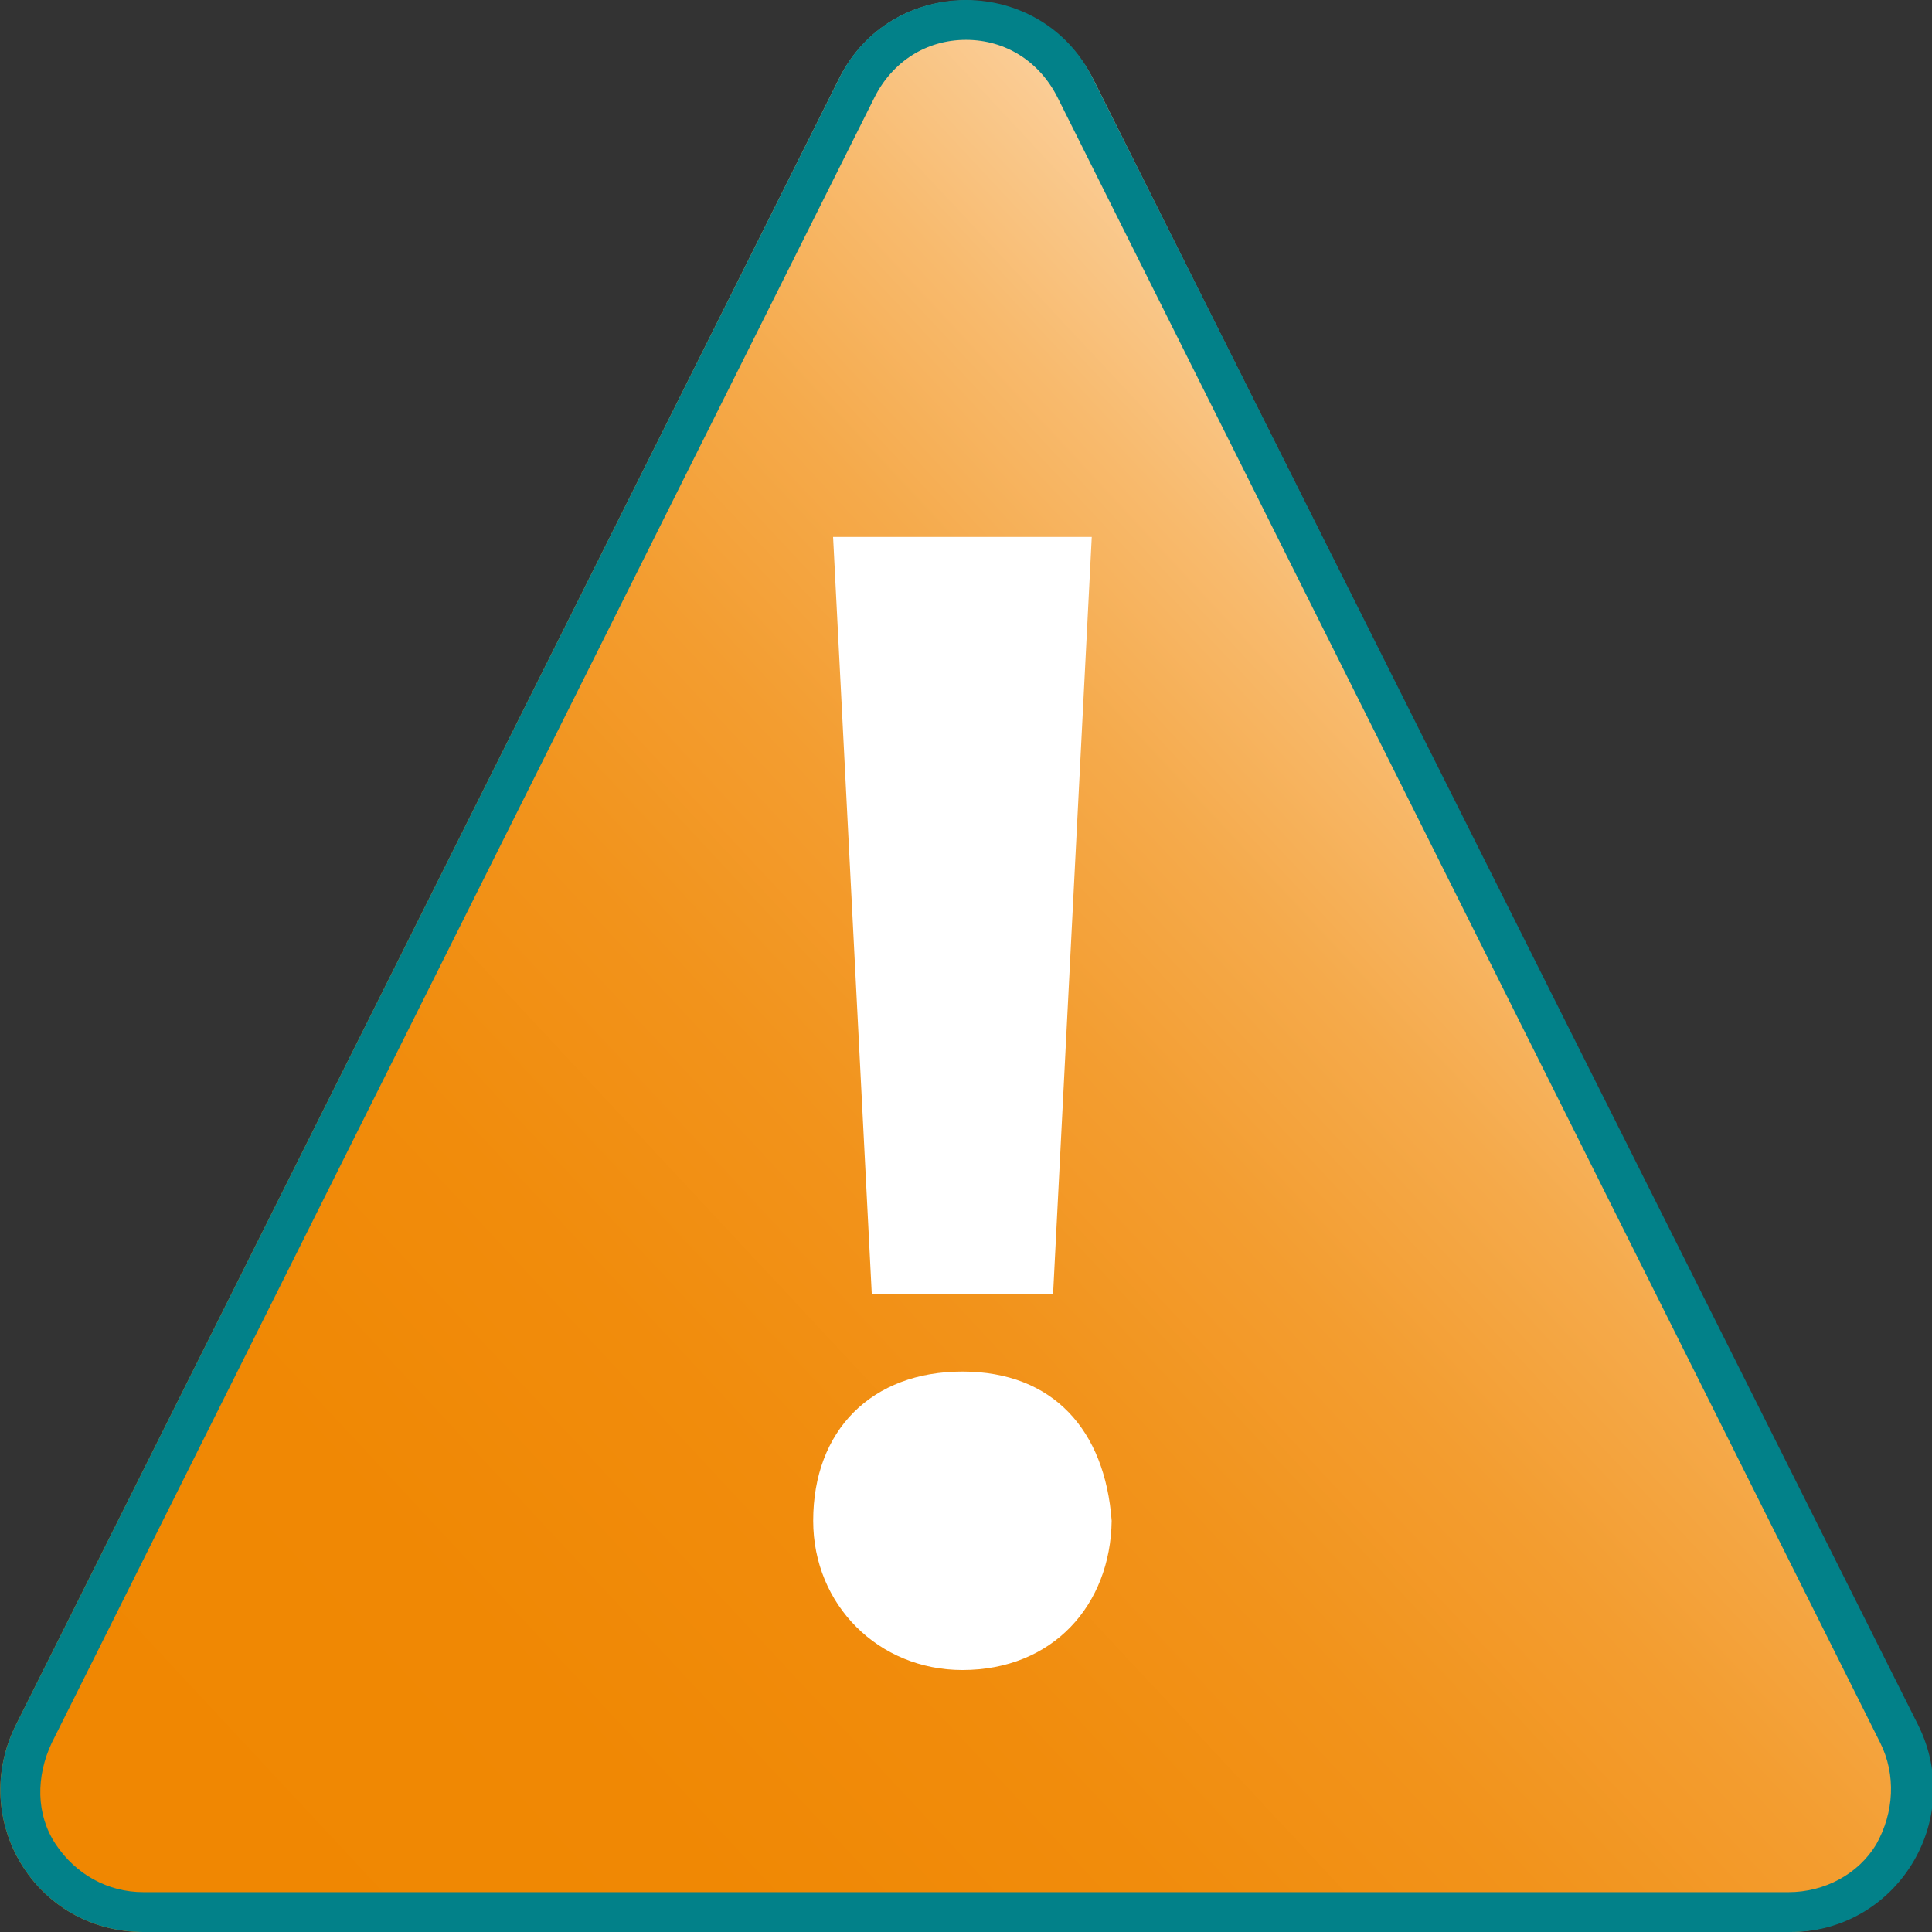 <?xml version="1.0" encoding="utf-8"?>
<svg version="1.1" id="Capa_1" xmlns="http://www.w3.org/2000/svg" xmlns:xlink="http://www.w3.org/1999/xlink" x="0px" y="0px"
	 viewBox="0 0 97 97" style="enable-background:new 0 0 97 97;" xml:space="preserve">
<rect x="0" y="0" width="97" height="97" fill="#333333" stroke="none"/>
<style type="text/css">
	.st0{fill:url(#SVGID_1_);}
	.st1{fill:#028189;}
	.st2{fill:#FFFFFF;}
	.st3{fill-rule:evenodd;clip-rule:evenodd;fill:none;}
</style>
<g>
	<linearGradient id="SVGID_1_" gradientUnits="userSpaceOnUse" x1="83.969" y1="34.693" x2="10.148" y2="103.531">
		<stop  offset="0" style="stop-color:#FBD19E"/>
		<stop  offset="2.288473e-02" style="stop-color:#FACC94"/>
		<stop  offset="0.121" style="stop-color:#F8BA6D"/>
		<stop  offset="0.226" style="stop-color:#F5AA4B"/>
		<stop  offset="0.338" style="stop-color:#F39D30"/>
		<stop  offset="0.459" style="stop-color:#F2931B"/>
		<stop  offset="0.594" style="stop-color:#F18C0C"/>
		<stop  offset="0.753" style="stop-color:#F08804"/>
		<stop  offset="1" style="stop-color:#F08701"/>
	</linearGradient>
	<path class="st0" d="M0.8,86.6L42.1,4c2.6-5.3,10.1-5.3,12.8,0l41.3,82.6c2.4,4.8-1.1,10.4-6.4,10.4L7.2,97
		C1.8,97-1.6,91.4,0.8,86.6z"/>
	<path class="st1" d="M48.5,2c2,0,3.7,1.1,4.6,2.9l41.3,82.6c0.8,1.6,0.7,3.5-0.2,5.1c-0.9,1.5-2.6,2.4-4.4,2.4L7.2,95
		c-1.8,0-3.4-0.9-4.4-2.4c-1-1.5-1-3.4-0.2-5.1L43.9,4.9C44.8,3.1,46.5,2,48.5,2 M48.5,0c-2.5,0-5.1,1.3-6.4,4L0.8,86.6
		C-1.6,91.4,1.8,97,7.2,97l82.7,0c5.3,0,8.8-5.6,6.4-10.4L54.9,4C53.6,1.3,51,0,48.5,0L48.5,0z"/>
</g>
<g id="g6498" transform="matrix(0.555,0,0,0.555,7.75,17.802)">
	<path id="path6500" class="st2" d="M73.1,119c-7.6,0-13.5-5.9-13.5-13.5c0-8.2,5.3-13.5,13.5-13.5s12.9,5.3,13.5,13.5
		C86.5,113.1,81.3,119,73.1,119L73.1,119z M64.9,85l-3.5-68.5h23.4L81.3,85h-17H64.9z"/>
</g>
<rect x="0" class="st3" width="97" height="97"/>
</svg>
